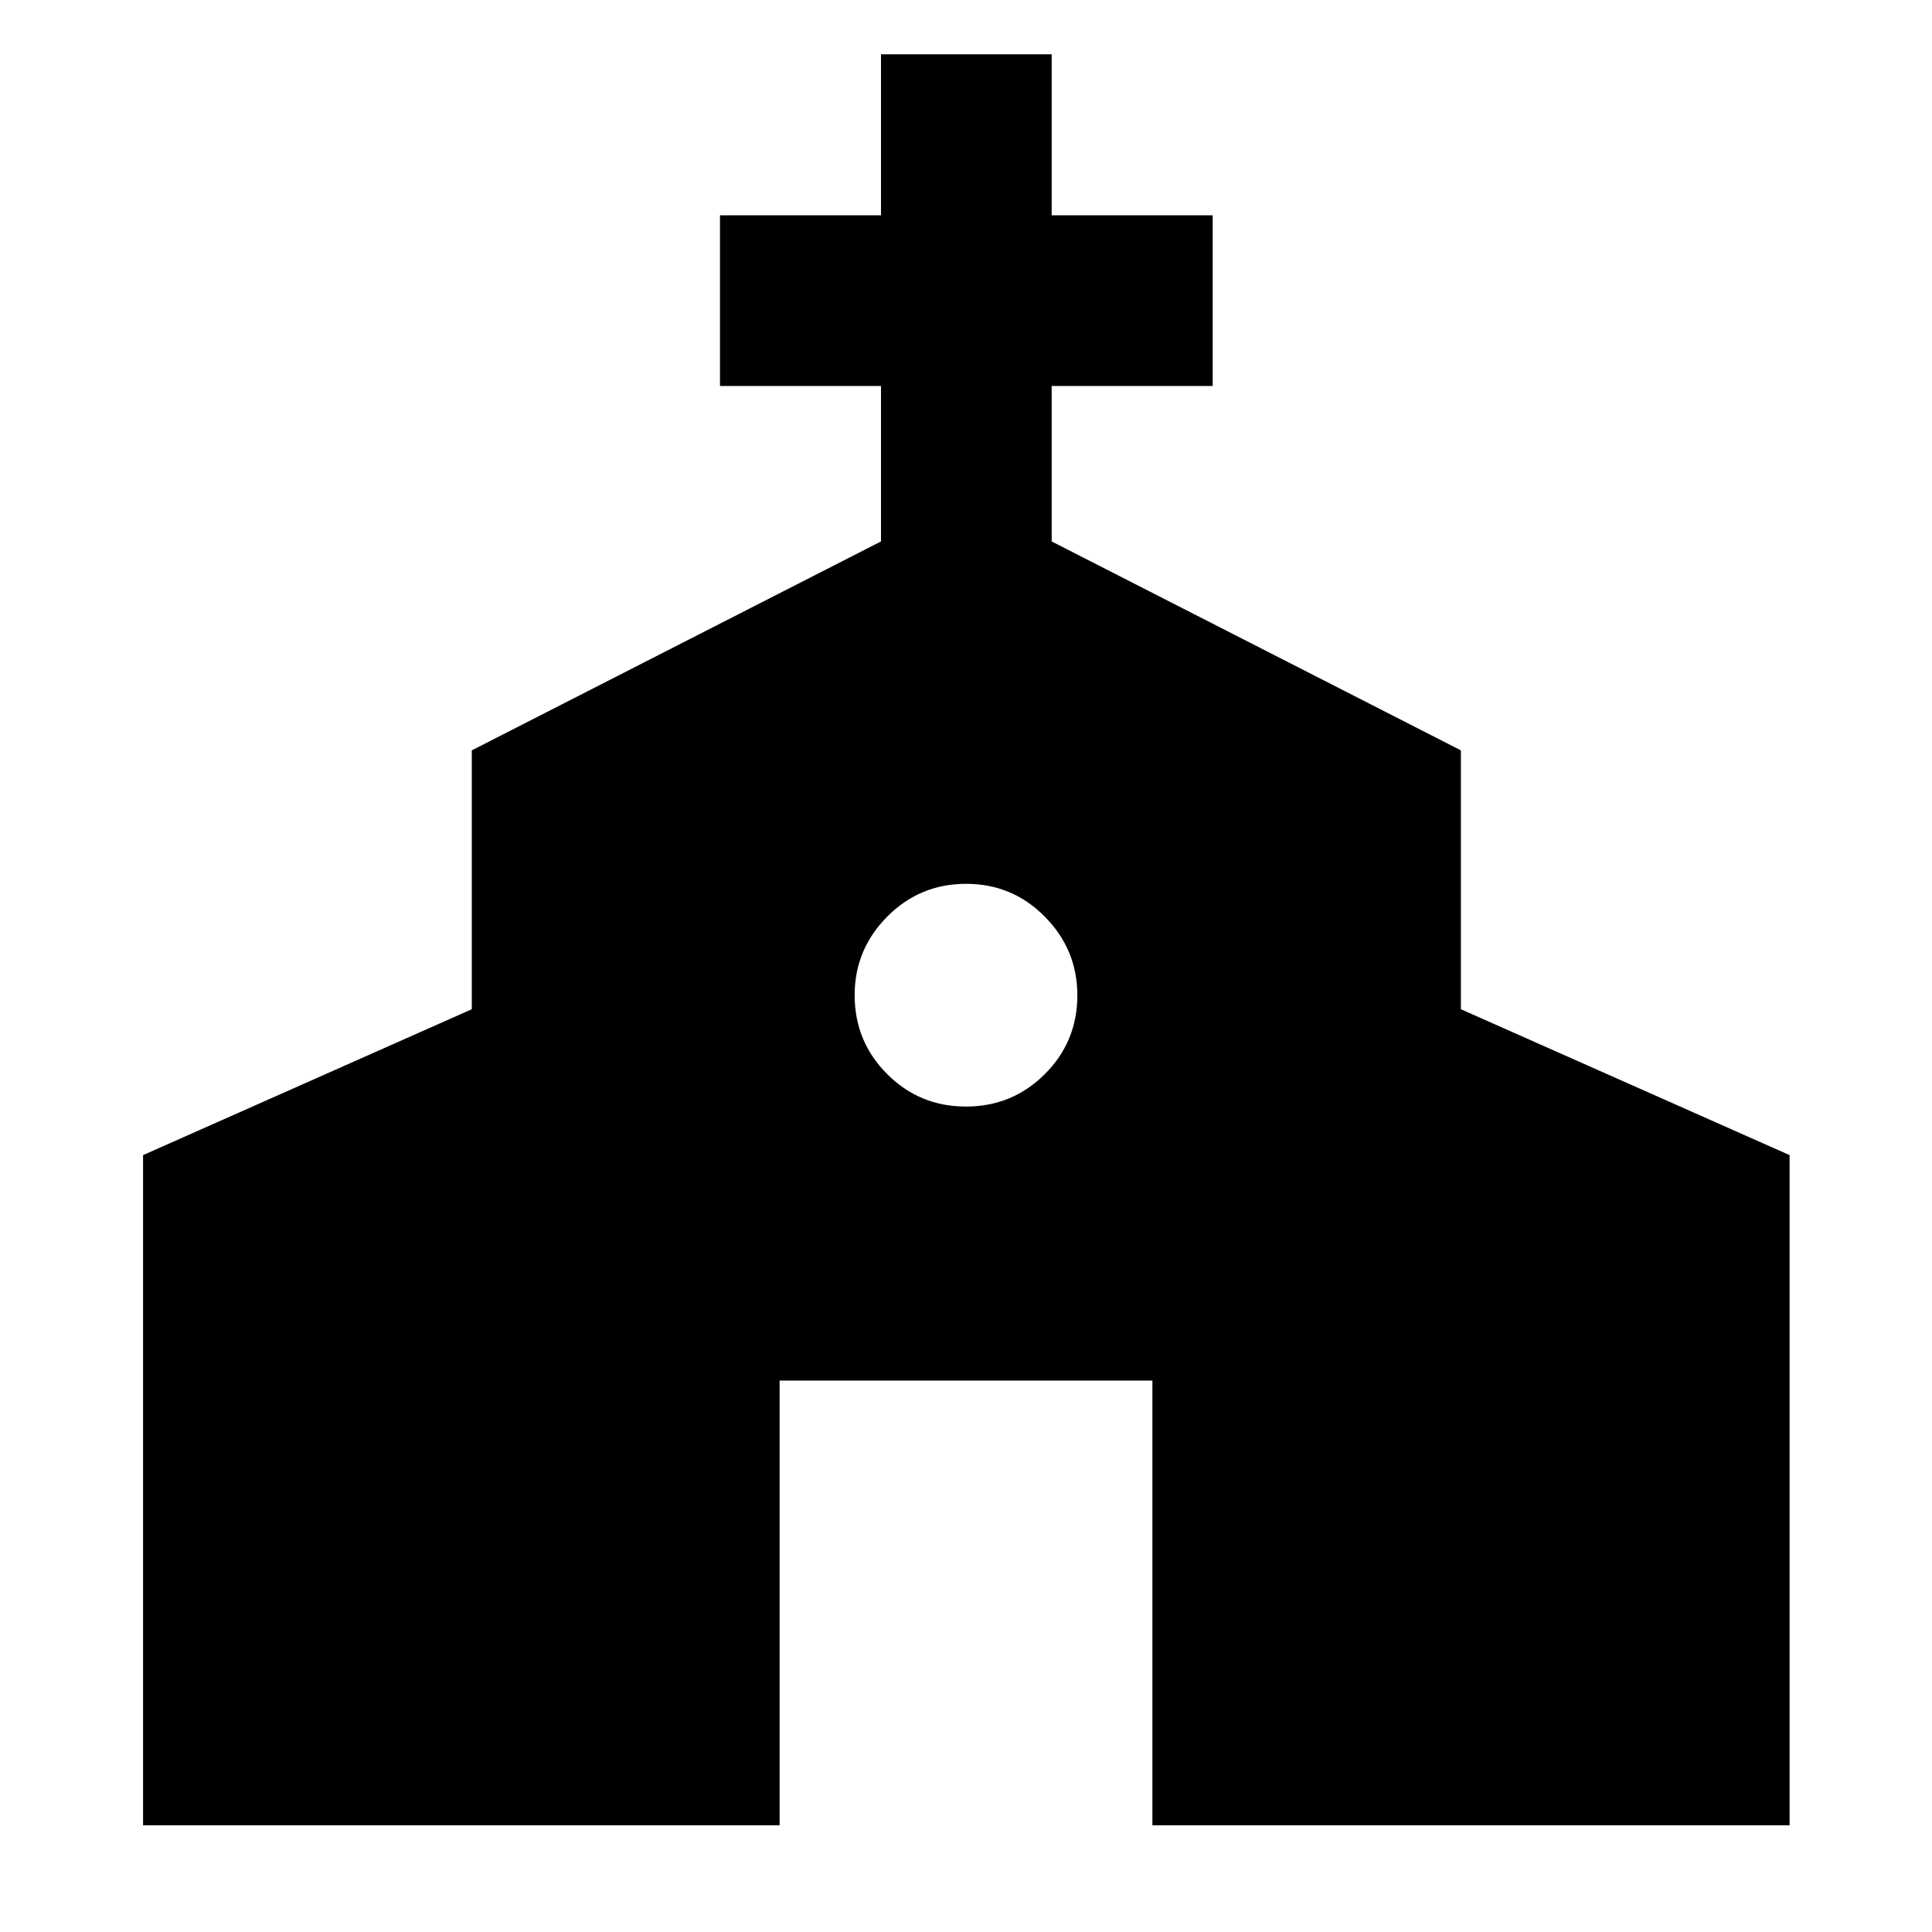 <svg xmlns="http://www.w3.org/2000/svg" height="40" viewBox="0 -960 960 960" width="40"><path d="M71.09-53.01v-333.02l163.34-72.49v-128.63l203.33-103.81v-77.24h-80v-84.81h80v-80h84.81v80h80v84.81h-80v77.24l203.34 103.81v128.63l163.33 72.49v333.02H572.62v-220.98H387.38v220.98H71.09Zm408.87-357.15q23.04 0 39.21-16.13 16.16-16.12 16.16-39.16 0-22.67-16.12-39.02-16.13-16.36-39.17-16.36-23.04 0-39.21 16.32-16.16 16.32-16.16 38.98 0 23.04 16.12 39.2 16.13 16.17 39.17 16.17Z"/></svg>